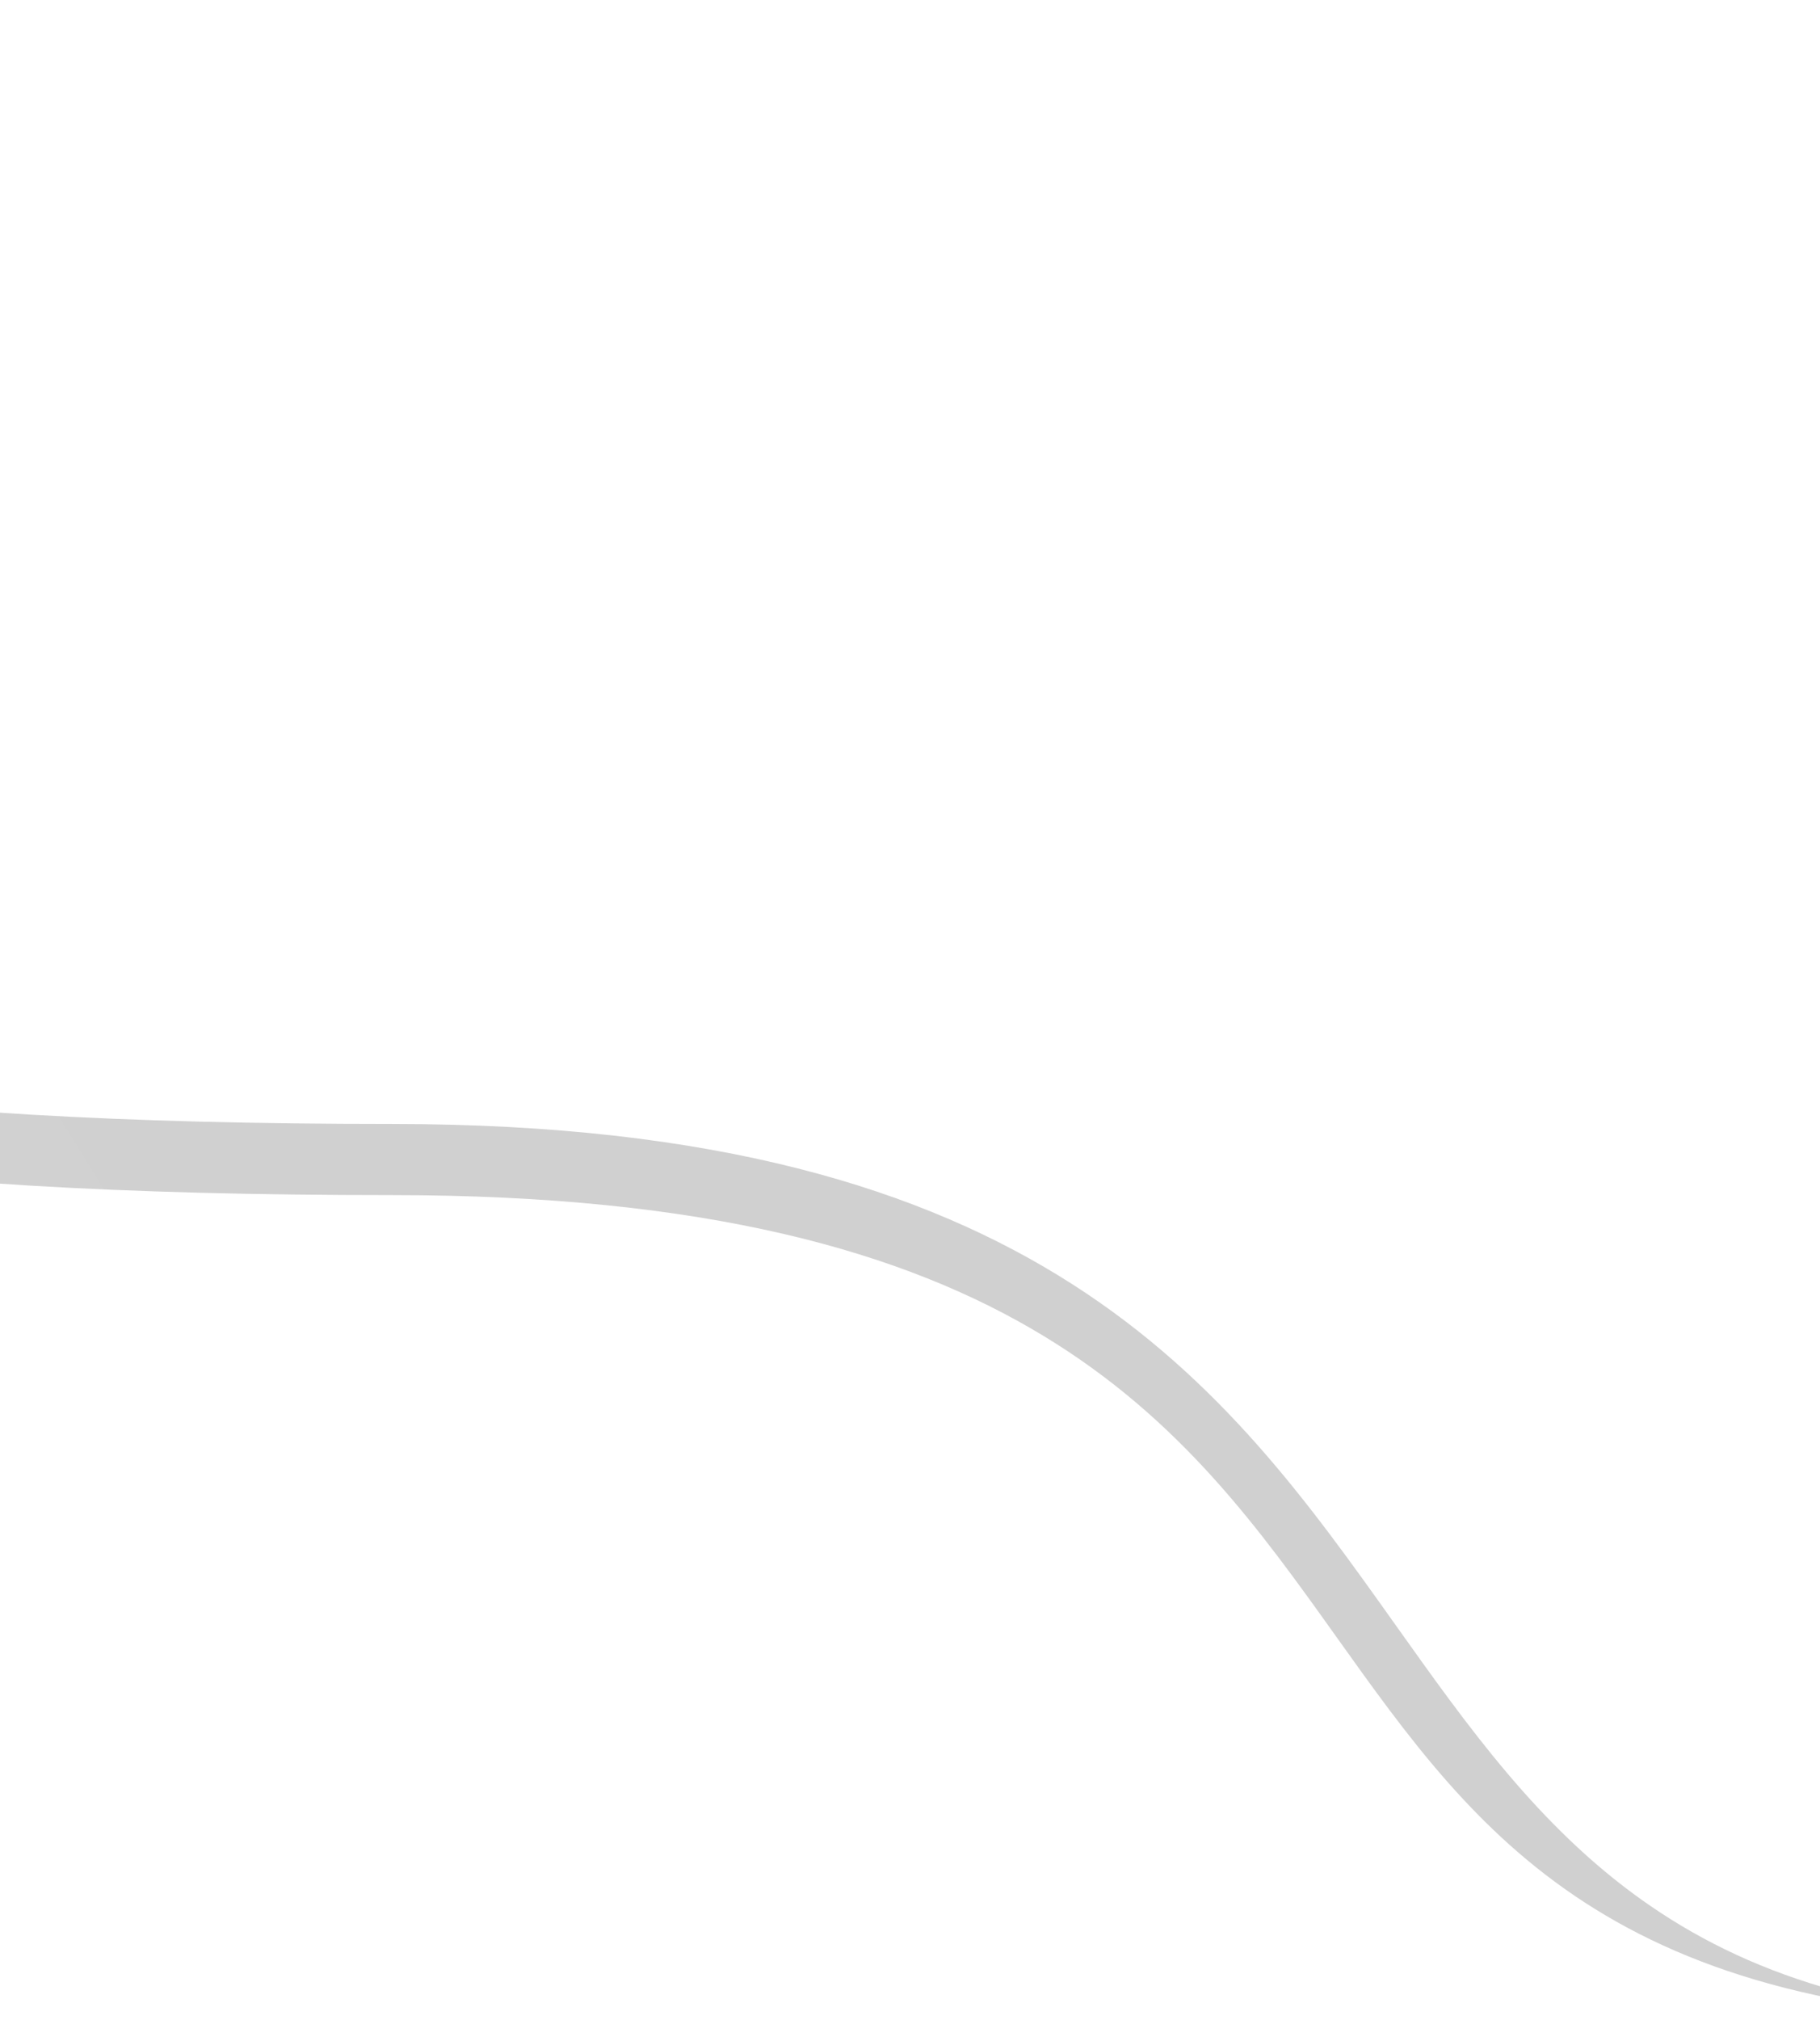 <svg width="768" height="852" viewBox="0 0 768 852" fill="none" xmlns="http://www.w3.org/2000/svg">
<path d="M1166.74 682.856C1214.41 622.317 1262.69 560.994 1344 528.23V530.132C1276.1 561.047 1238.52 615.328 1200.25 670.606C1138.36 760 1074.67 852 878 852C1033.55 852 1099.53 768.208 1166.74 682.856Z" fill="url(#paint0_linear_1089_7)"/>
<path d="M-325 221C-325 390.041 -292.5 474 165.5 474C438.591 474 516.763 583.887 588.81 685.165C650.389 771.727 707.494 852 878 852C679.327 852 623.089 773.197 564.135 690.589C499.202 599.602 430.975 504 165.5 504C-292.5 504 -325 420.041 -325 221Z" fill="url(#paint1_linear_1089_7)"/>
<path d="M-576 468L-575.507 4.527C-572.299 38.645 -532.364 49.001 -485.285 61.209C-413.456 79.836 -325 102.773 -325 221C-325 83.291 -410.279 54.807 -507.851 22.218C-515.868 19.54 -524.034 17.095 -532.26 14.632C-546.812 10.275 -561.553 5.861 -576 0V468Z" fill="url(#paint2_linear_1089_7)"/>
<defs>
<linearGradient id="paint0_linear_1089_7" x1="-340" y1="739.5" x2="651.82" y2="121.728" gradientUnits="userSpaceOnUse">
<stop offset="0.182" stop-color="#D1D1D1"/>
<stop offset="1" stop-color="#CFCFCF"/>
</linearGradient>
<linearGradient id="paint1_linear_1089_7" x1="-340" y1="739.5" x2="651.82" y2="121.728" gradientUnits="userSpaceOnUse">
<stop offset="0.182" stop-color="#D1D1D1"/>
<stop offset="1" stop-color="#CFCFCF"/>
</linearGradient>
<linearGradient id="paint2_linear_1089_7" x1="-340" y1="739.5" x2="651.82" y2="121.728" gradientUnits="userSpaceOnUse">
<stop offset="0.182" stop-color="#D1D1D1"/>
<stop offset="1" stop-color="#CFCFCF"/>
</linearGradient>
</defs>
</svg>
